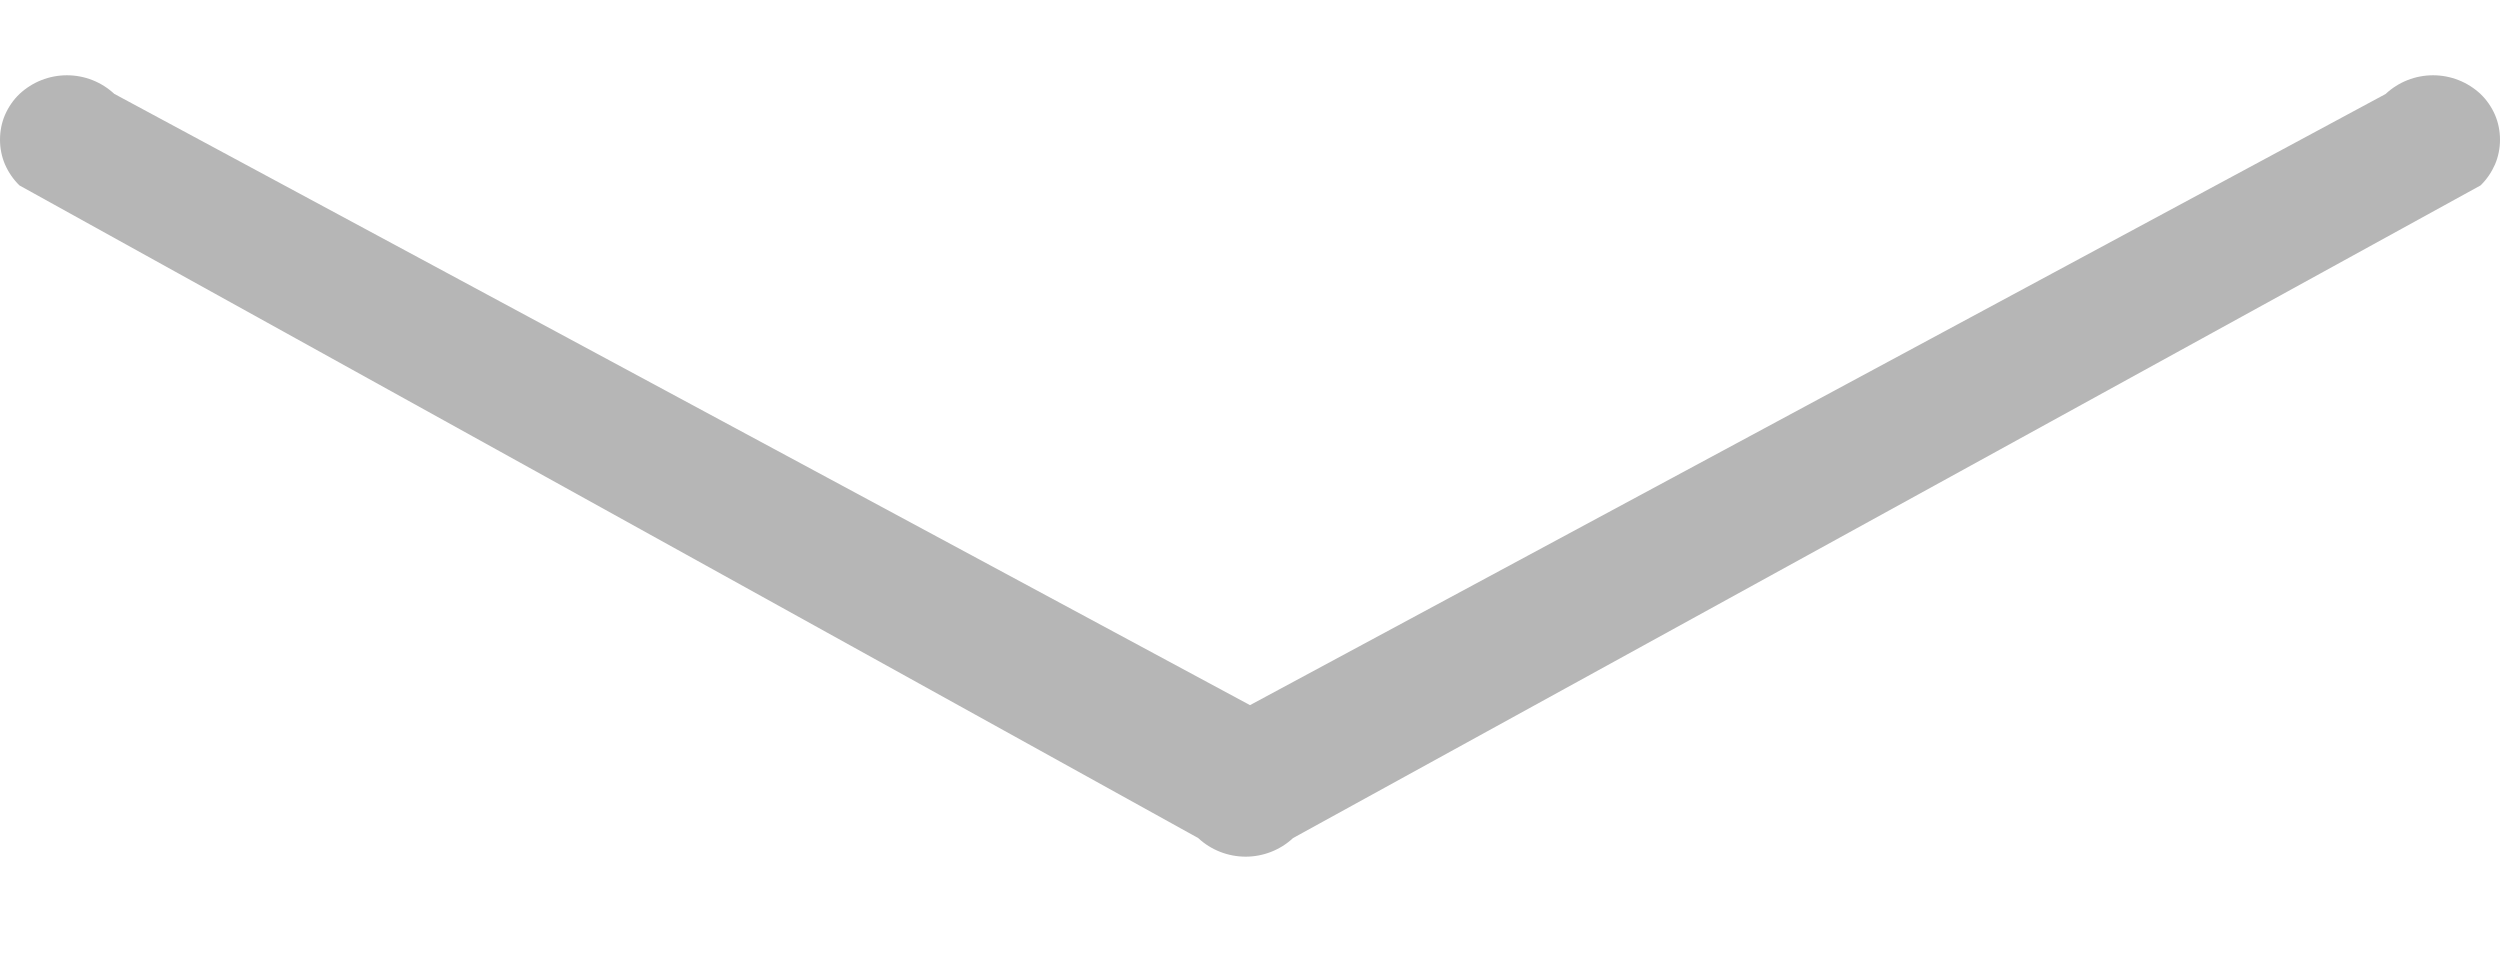<svg width="18" height="7" viewBox="0 0 18 7" fill="none" xmlns="http://www.w3.org/2000/svg">
<path d="M0.825 0.677L9 5.077L17.176 0.677C17.269 0.59 17.391 0.542 17.518 0.542C17.645 0.542 17.767 0.59 17.86 0.677C17.904 0.719 17.939 0.77 17.964 0.827C17.988 0.883 18 0.944 18 1.006C18 1.067 17.988 1.128 17.964 1.184C17.939 1.241 17.904 1.292 17.86 1.335L9.31 6.034C9.218 6.12 9.095 6.168 8.969 6.168C8.842 6.168 8.719 6.12 8.627 6.034L0.14 1.335C0.096 1.292 0.061 1.241 0.036 1.184C0.012 1.128 0 1.067 0 1.006C0 0.944 0.012 0.883 0.036 0.827C0.061 0.77 0.096 0.719 0.14 0.677C0.233 0.59 0.355 0.542 0.482 0.542C0.609 0.542 0.731 0.59 0.824 0.677H0.825Z" fill="#B6B6B6"/>
</svg>
